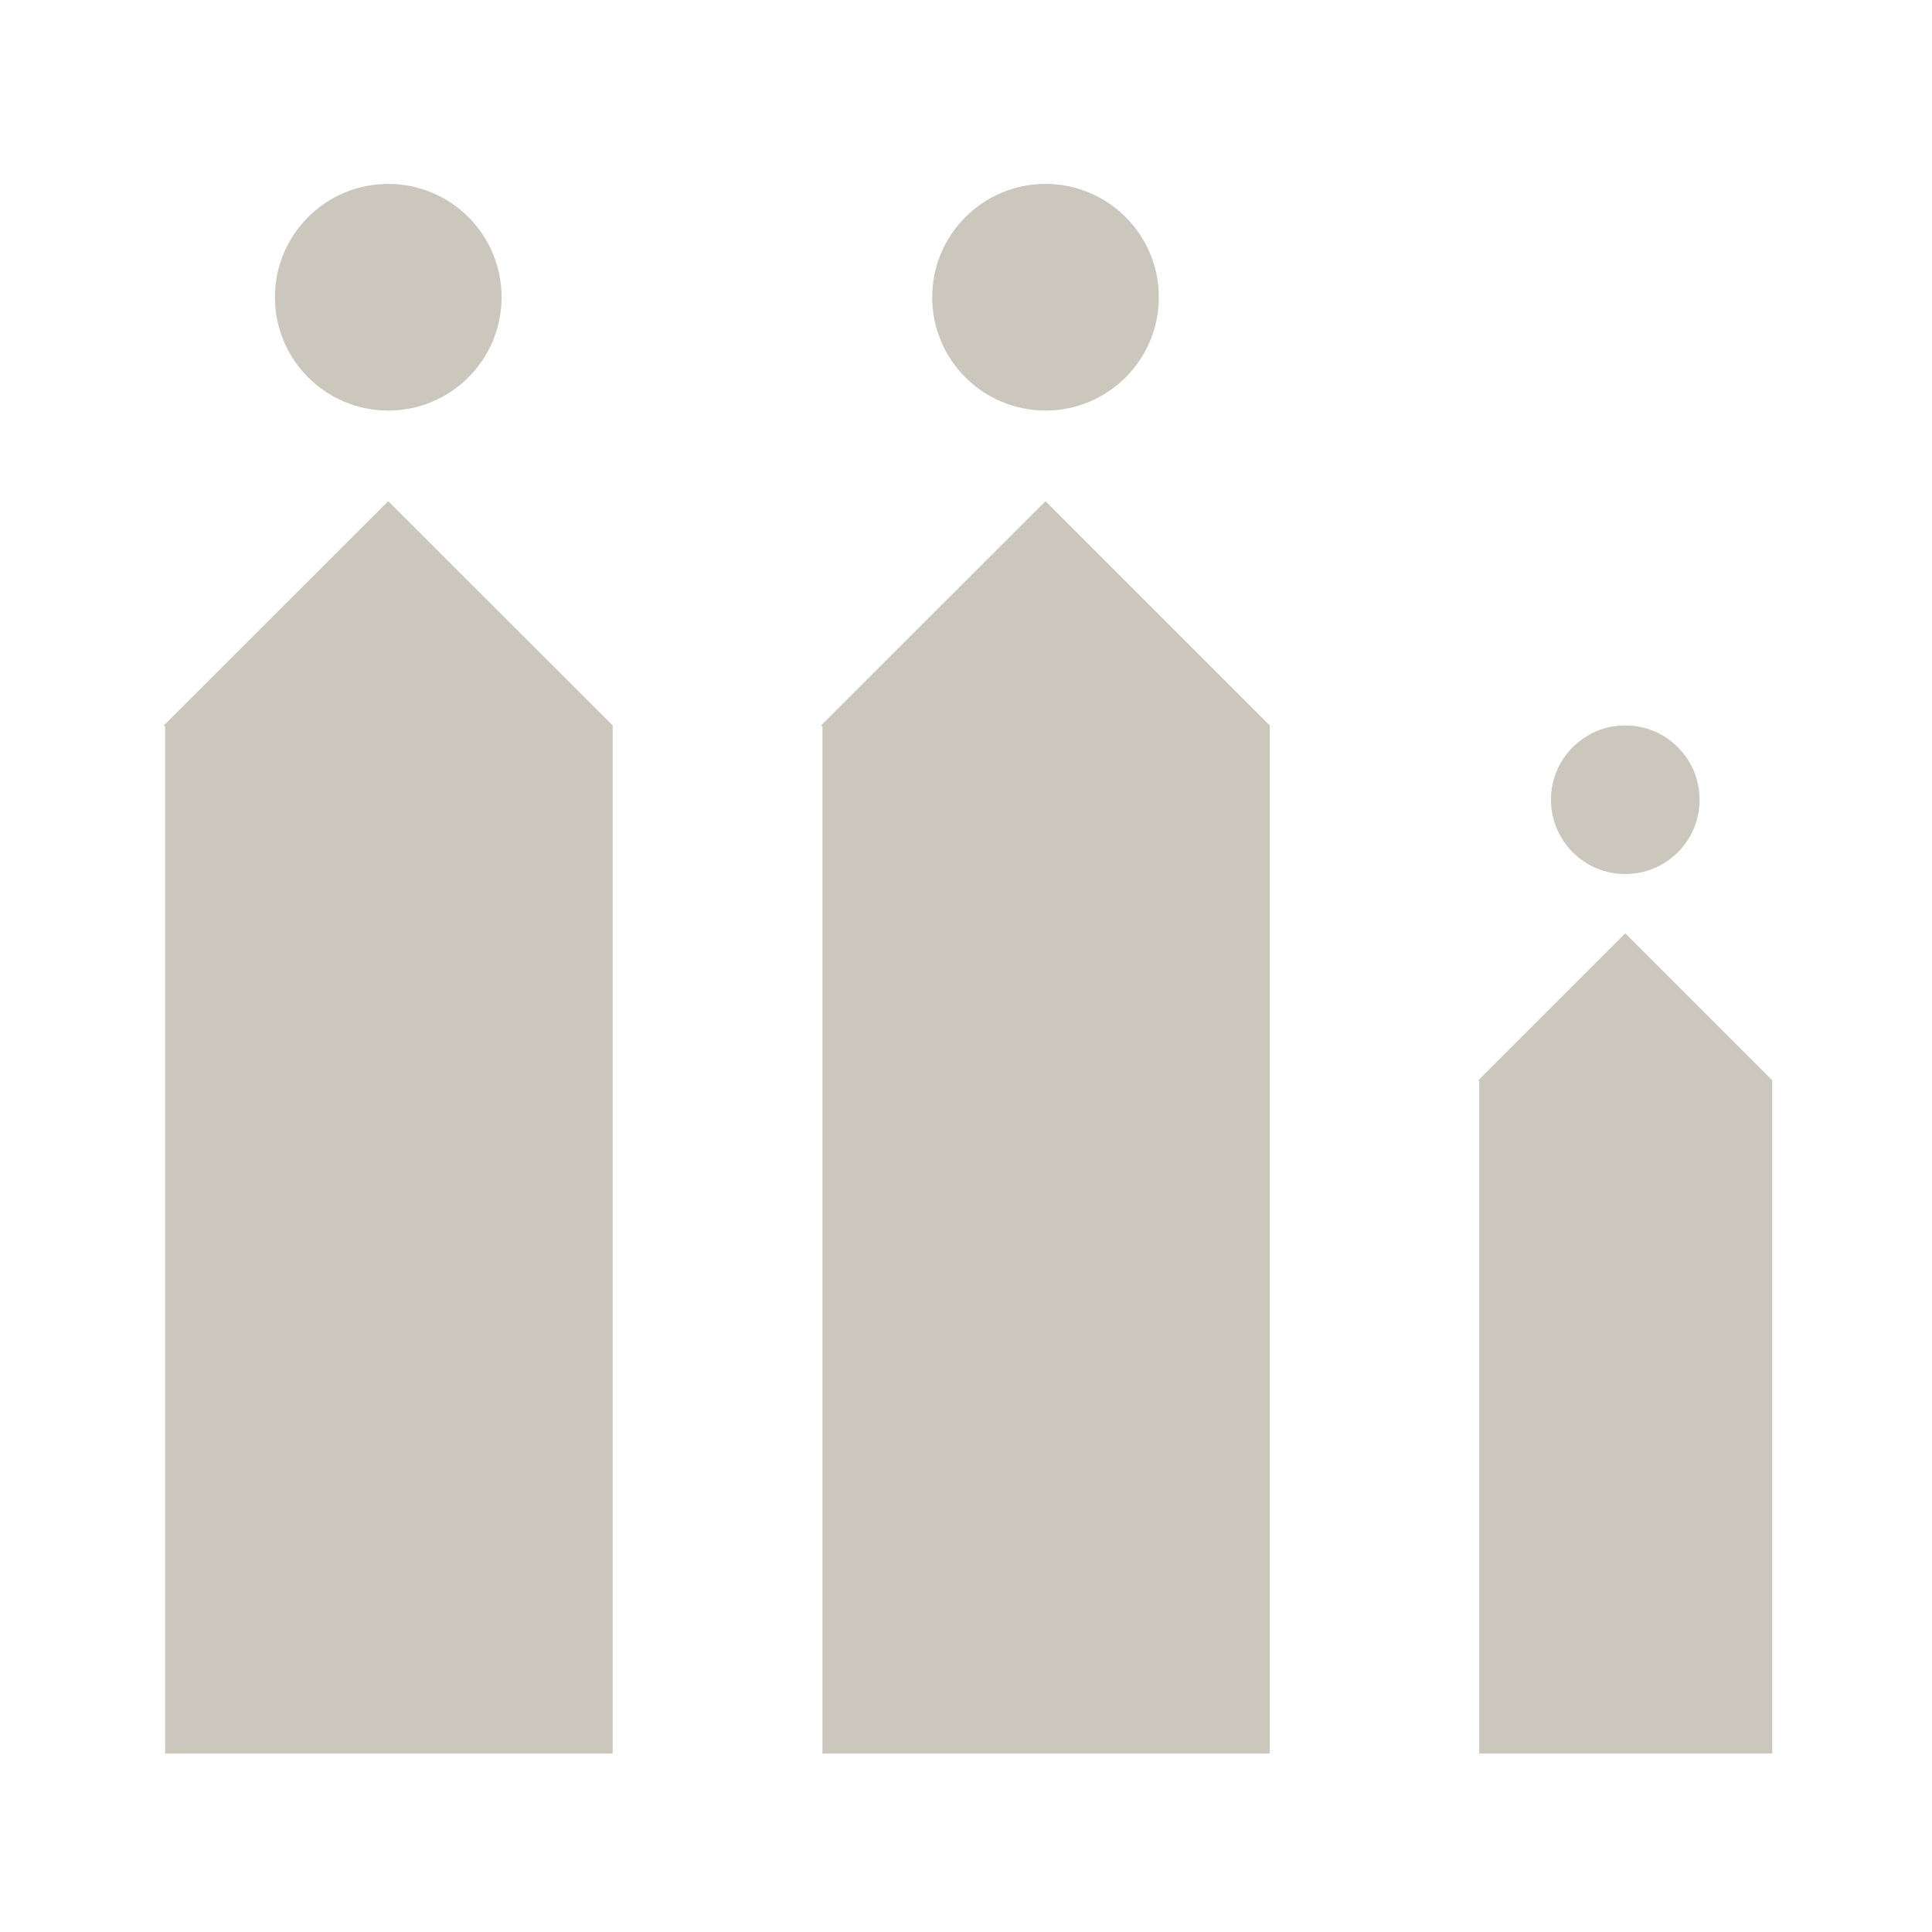 <?xml version="1.0" encoding="utf-8"?>
<!-- Generator: Adobe Illustrator 22.0.0, SVG Export Plug-In . SVG Version: 6.00 Build 0)  -->
<svg version="1.1" id="Layer_1" xmlns="http://www.w3.org/2000/svg" xmlns:xlink="http://www.w3.org/1999/xlink" x="0px" y="0px"
	 viewBox="0 0 1040 1040" style="enable-background:new 0 0 1040 1040;" xml:space="preserve">
<style type="text/css">
	.st0{fill:#CBC7BC;}
</style>
<g>
	<circle class="st0" cx="209" cy="160" r="61"/>
	<polygon class="st0" points="209,269.8 88.2,390.5 88.9,391.2 88.9,943.9 329.8,943.9 329.8,390.5 	"/>
</g>
<g>
	<circle class="st0" cx="562.8" cy="160" r="61"/>
	<polygon class="st0" points="562.8,269.8 442,390.5 442.7,391.2 442.7,943.9 683.5,943.9 683.5,390.5 	"/>
</g>
<g>
	<circle class="st0" cx="874.9" cy="430.5" r="40"/>
	<polygon class="st0" points="874.9,502.4 795.8,581.5 796.3,581.9 796.3,943.9 954,943.9 954,581.5 	"/>
</g>
</svg>
